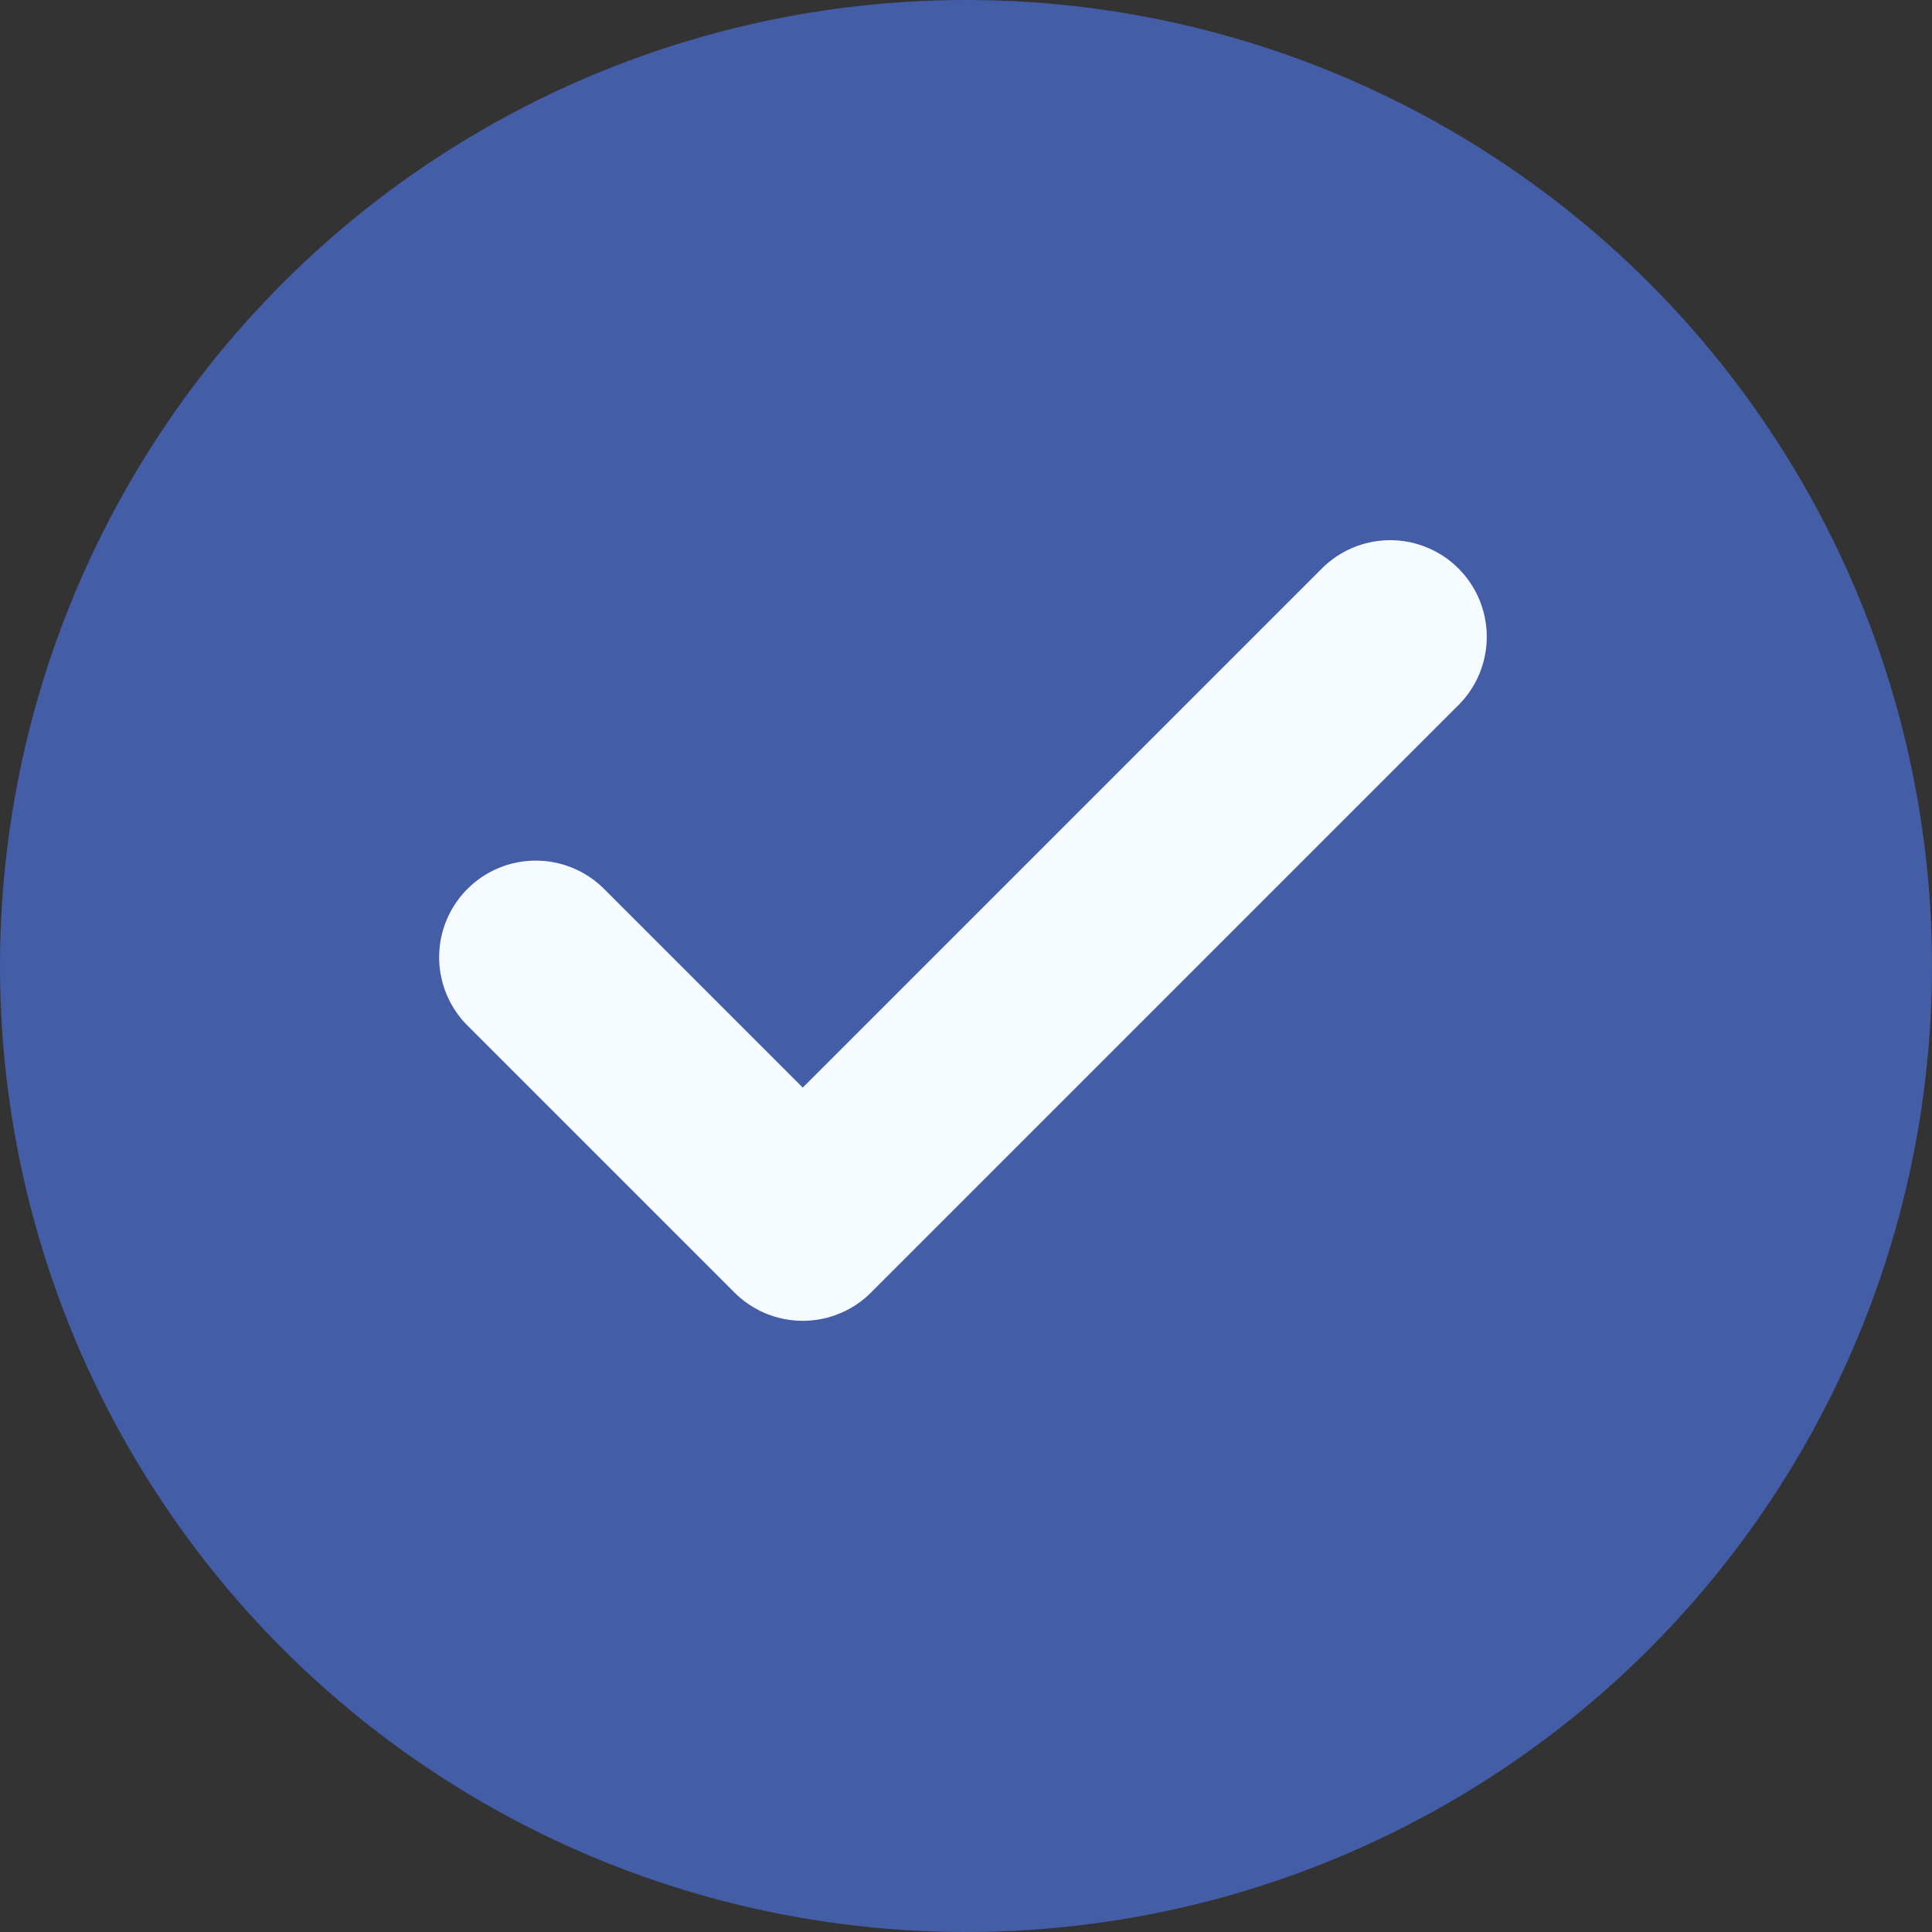 <svg id="Checkbox_On" data-name="Checkbox On" xmlns="http://www.w3.org/2000/svg" width="20" height="20" viewBox="0 0 20 20">
  <rect x="0" y="0" width="20" height="20" fill="#333333" stroke="none"/>
  <circle id="Elipse_54" data-name="Elipse 54" cx="10" cy="10" r="10" fill="#445da7"/>
  <path id="Icon_feather-check" data-name="Icon feather-check" d="M14.845,9,8.764,15.081,6,12.317" transform="translate(-0.454 -2.408)" fill="none" stroke="#f5fbff" stroke-linecap="round" stroke-linejoin="round" stroke-width="2"/>
</svg>
